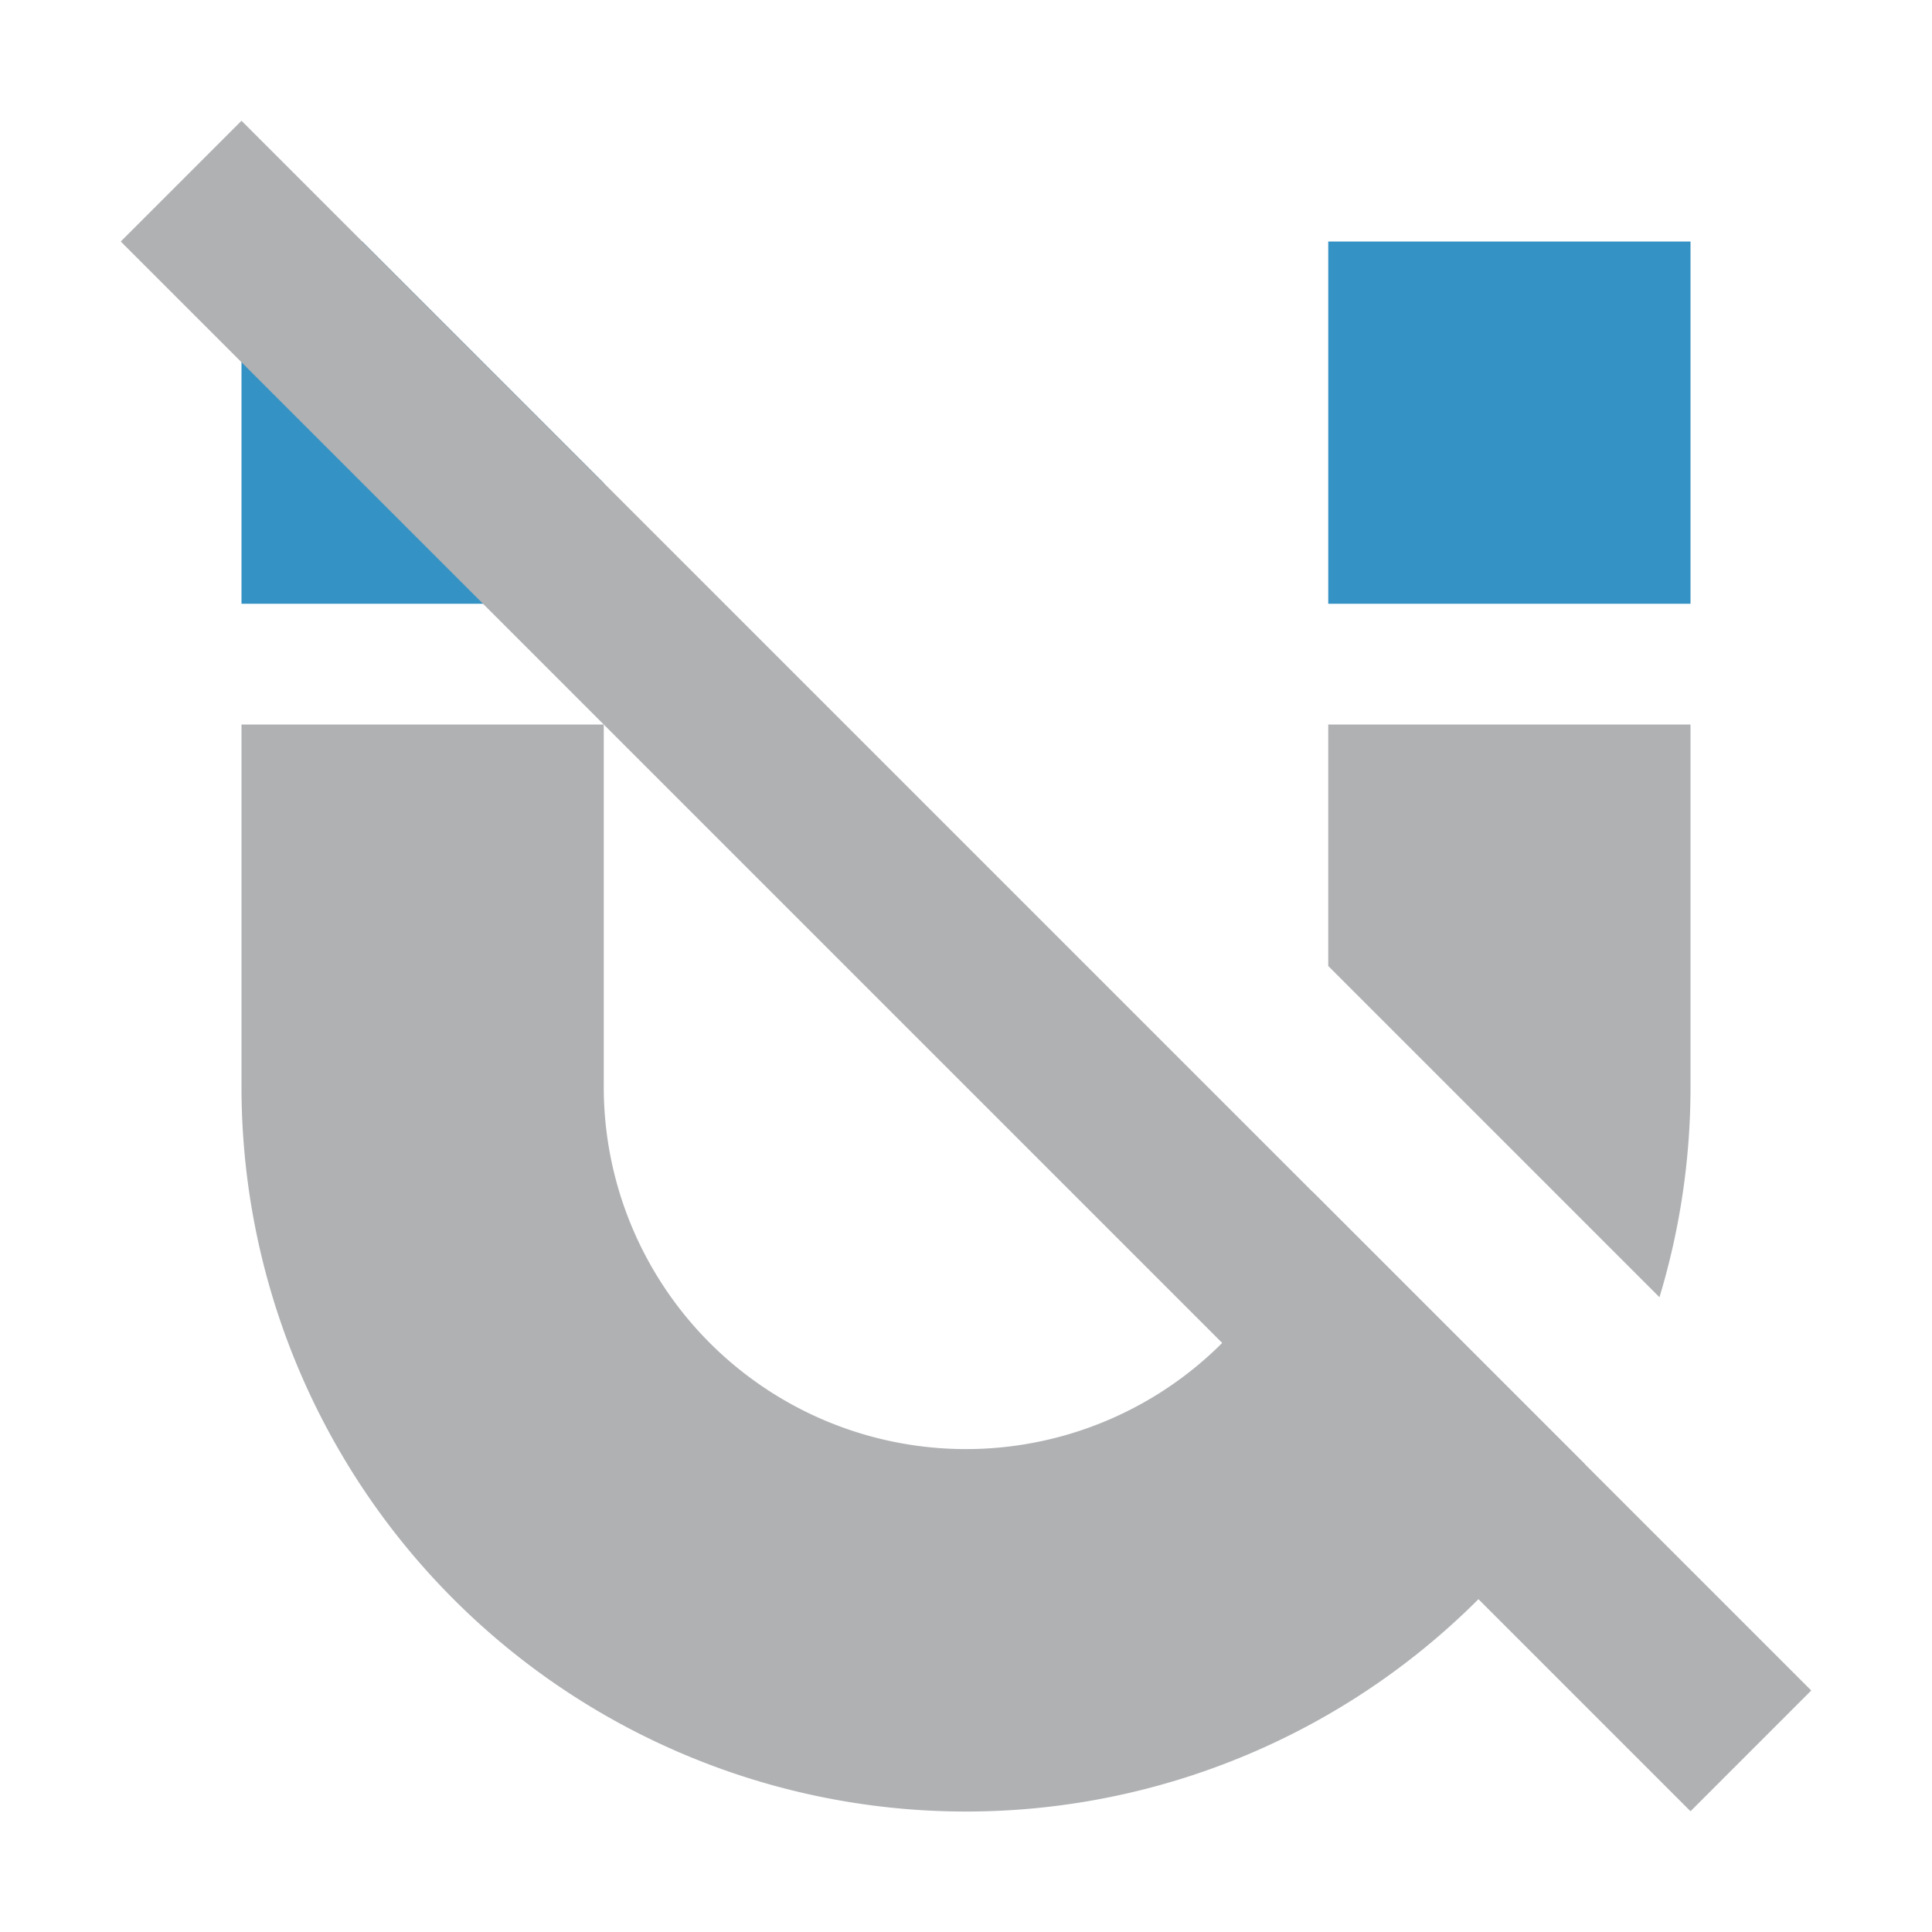 <svg width="16" height="16" viewBox="0 0 16 16" xmlns="http://www.w3.org/2000/svg"><rect width="16" height="16" fill="none"/><g fill="none" fill-rule="evenodd"><path d="M10.871 9.871l2.253 2.253A6 6 0 0 1 2 9V6h3v3a3 3 0 0 0 5.871.871zM11 8V6h3v3a6 6 0 0 1-.257 1.743L11 8z" fill="#AFB1B3"/><path d="M3 2l2 2v1H2V2h1zM11 5h3V2h-3z" fill="#3592C4"/><path fill="#AFB1B3" d="M2 1L1 2l13 13 1-1z"/></g></svg>